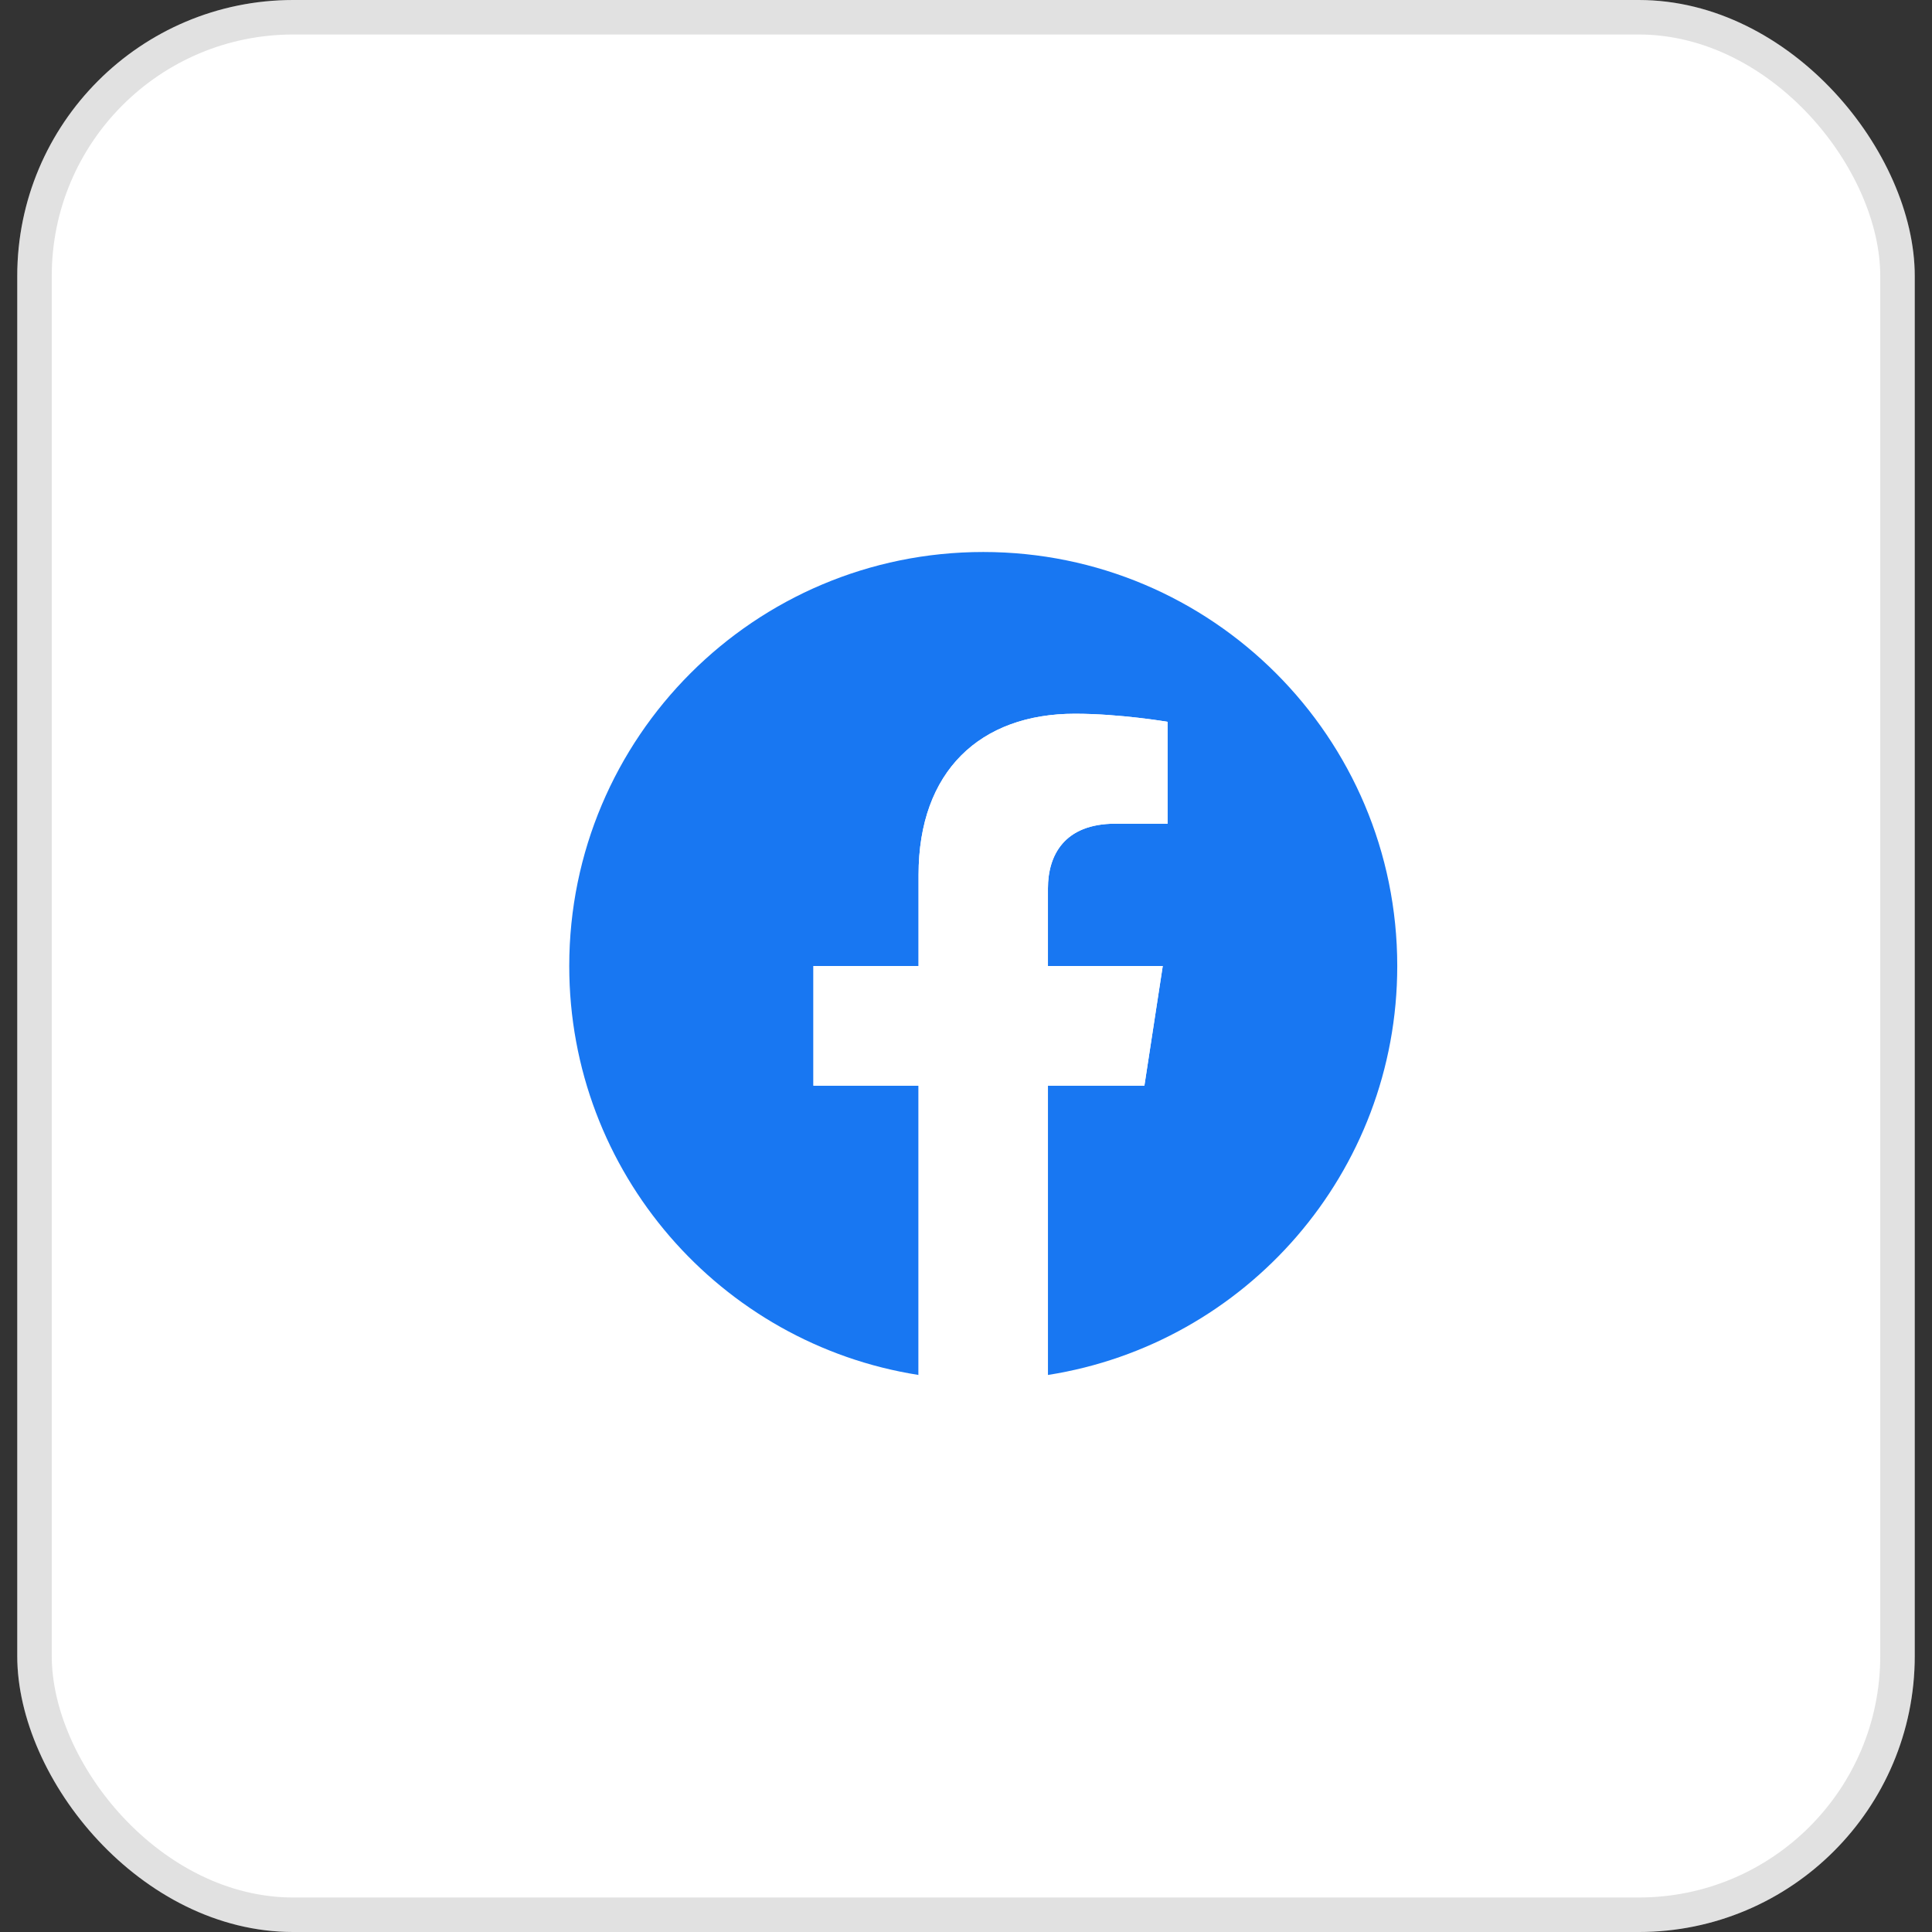 <svg width="56" height="56" viewBox="0 0 56 56" fill="none" xmlns="http://www.w3.org/2000/svg">
<rect x="0" y="0" width="56" height="56" fill="#333333" stroke="none"/>
<rect x="0.5" width="55" height="56" rx="8" fill="white"/>
<g clip-path="url(#clip0_7_1067)">
<path d="M40.5 28C40.5 21.373 35.127 16 28.5 16C21.873 16 16.5 21.372 16.5 28C16.5 33.989 20.888 38.954 26.625 39.854V31.469H23.578V28H26.625V25.356C26.625 22.349 28.417 20.688 31.157 20.688C32.471 20.688 33.844 20.922 33.844 20.922V23.875H32.331C30.84 23.875 30.375 24.8 30.375 25.749V28H33.703L33.171 31.469H30.375V39.854C36.112 38.954 40.5 33.99 40.5 28Z" fill="#1877F2"/>
<path d="M33.171 31.469L33.703 28H30.375V25.749C30.375 24.8 30.84 23.875 32.331 23.875H33.844V20.922C33.844 20.922 32.471 20.688 31.157 20.688C28.417 20.688 26.625 22.349 26.625 25.356V28H23.578V31.469H26.625V39.854C27.245 39.951 27.872 40 28.5 40C29.128 40 29.755 39.951 30.375 39.854V31.469H33.171Z" fill="white"/>
</g>
<rect x="1" y="0.5" width="54" height="55" rx="7.5" stroke="#252525" stroke-opacity="0.14"/>
<defs>
<clipPath id="clip0_7_1067">
<rect width="24" height="24" fill="white" transform="translate(16.5 16)"/>
</clipPath>
</defs>
</svg>
